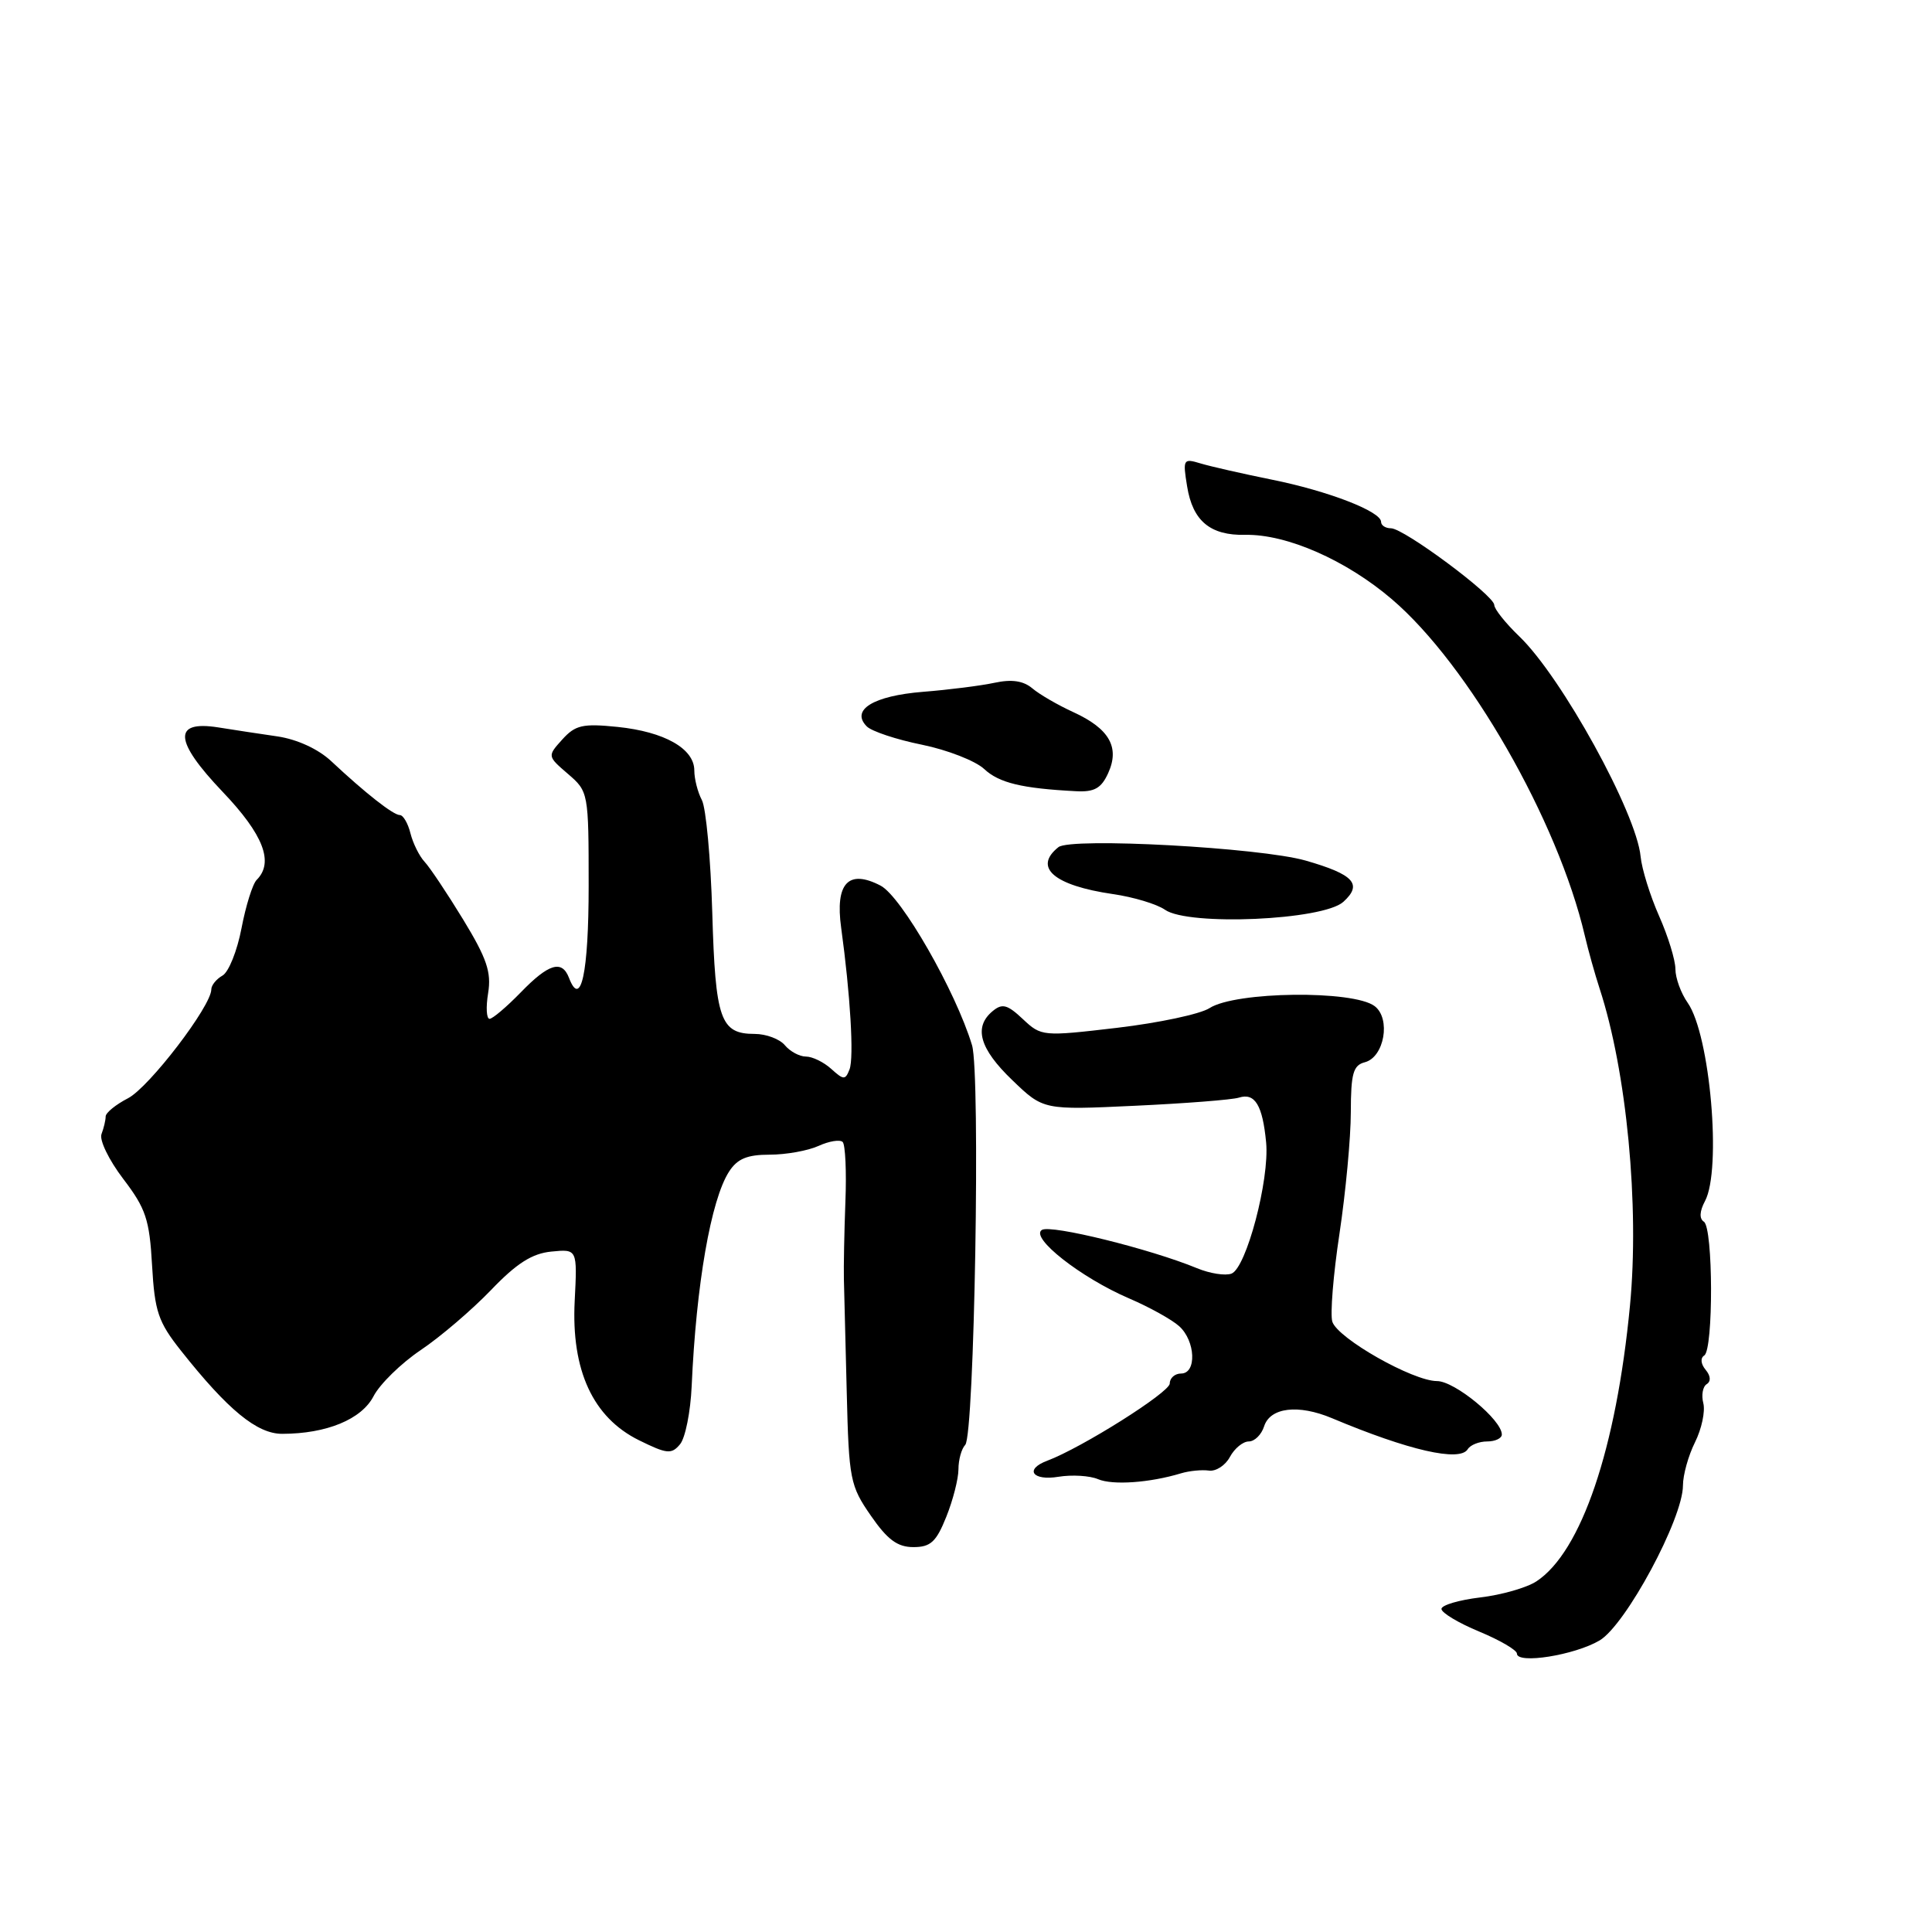<?xml version="1.0" encoding="UTF-8" standalone="no"?>
<!DOCTYPE svg PUBLIC "-//W3C//DTD SVG 1.1//EN" "http://www.w3.org/Graphics/SVG/1.1/DTD/svg11.dtd" >
<svg xmlns="http://www.w3.org/2000/svg" xmlns:xlink="http://www.w3.org/1999/xlink" version="1.1" viewBox="0 0 256 256">
 <g >
 <path fill="currentColor"
d=" M 211.95 217.37 C 215.42 215.32 223.00 201.23 223.00 196.83 C 223.00 195.44 223.72 192.86 224.60 191.10 C 225.48 189.33 225.97 187.01 225.70 185.94 C 225.42 184.88 225.62 183.74 226.14 183.41 C 226.73 183.05 226.68 182.31 226.00 181.50 C 225.36 180.73 225.29 179.94 225.82 179.61 C 227.05 178.85 227.01 162.66 225.77 161.88 C 225.15 161.48 225.20 160.50 225.92 159.15 C 228.15 154.98 226.60 137.12 223.63 132.88 C 222.73 131.60 222.00 129.59 222.00 128.40 C 222.00 127.22 221.03 124.06 219.84 121.38 C 218.65 118.69 217.55 115.15 217.39 113.50 C 216.84 107.71 206.91 89.69 201.31 84.32 C 199.49 82.57 198.00 80.70 198.00 80.17 C 198.00 78.90 186.02 70.00 184.31 70.00 C 183.59 70.00 183.00 69.62 183.00 69.15 C 183.00 67.77 176.00 65.06 168.50 63.55 C 164.65 62.77 160.42 61.81 159.09 61.41 C 156.79 60.71 156.71 60.84 157.30 64.45 C 158.04 69.03 160.36 70.97 165.00 70.87 C 170.49 70.76 178.37 74.22 184.43 79.40 C 194.59 88.07 206.43 108.73 210.00 124.00 C 210.45 125.92 211.33 129.07 211.96 131.00 C 215.54 141.95 217.25 159.76 215.98 173.00 C 214.17 191.95 209.53 205.64 203.58 209.54 C 202.30 210.38 198.95 211.34 196.13 211.67 C 193.31 212.01 191.00 212.69 191.00 213.19 C 191.00 213.70 193.25 215.05 196.00 216.19 C 198.75 217.33 201.00 218.65 201.00 219.11 C 201.00 220.54 208.65 219.32 211.95 217.37 Z  M 125.39 200.98 C 126.28 198.77 127.00 195.93 127.00 194.68 C 127.00 193.43 127.40 191.97 127.90 191.45 C 129.12 190.16 129.93 142.26 128.80 138.50 C 126.64 131.35 119.45 118.79 116.68 117.35 C 112.42 115.13 110.64 117.03 111.46 122.94 C 112.67 131.76 113.17 140.12 112.57 141.69 C 112.01 143.13 111.79 143.12 110.15 141.64 C 109.16 140.74 107.65 140.00 106.79 140.00 C 105.94 140.00 104.68 139.32 104.00 138.50 C 103.32 137.68 101.52 137.00 100.00 137.00 C 95.45 137.00 94.79 135.11 94.38 120.94 C 94.17 113.76 93.55 107.04 93.00 106.01 C 92.45 104.97 92.00 103.21 92.00 102.09 C 92.00 99.20 88.05 96.96 81.83 96.32 C 77.21 95.85 76.24 96.07 74.51 97.98 C 72.52 100.19 72.52 100.19 75.26 102.55 C 77.97 104.88 78.00 105.02 78.00 117.39 C 78.00 128.92 76.97 133.70 75.39 129.56 C 74.46 127.15 72.70 127.68 69.00 131.50 C 67.13 133.42 65.27 135.00 64.87 135.00 C 64.46 135.00 64.37 133.47 64.68 131.59 C 65.13 128.82 64.50 126.98 61.37 121.84 C 59.24 118.35 56.94 114.91 56.25 114.18 C 55.57 113.45 54.73 111.77 54.39 110.43 C 54.06 109.09 53.42 108.00 52.98 108.00 C 52.11 108.00 48.42 105.10 43.89 100.86 C 42.17 99.25 39.38 97.97 36.78 97.58 C 34.43 97.24 30.88 96.70 28.89 96.38 C 22.87 95.44 23.07 98.17 29.50 104.92 C 34.91 110.59 36.33 114.27 34.01 116.59 C 33.47 117.13 32.57 120.02 32.00 123.00 C 31.43 125.99 30.30 128.81 29.48 129.27 C 28.67 129.73 28.00 130.55 28.00 131.10 C 28.00 133.31 19.76 144.07 16.97 145.52 C 15.34 146.36 14.00 147.45 14.00 147.94 C 14.00 148.43 13.75 149.48 13.45 150.27 C 13.14 151.06 14.44 153.73 16.33 156.21 C 19.32 160.13 19.81 161.58 20.15 167.67 C 20.50 173.79 20.96 175.16 23.97 178.96 C 30.20 186.83 34.06 190.00 37.40 189.99 C 43.28 189.98 47.91 188.07 49.50 185.00 C 50.33 183.40 53.14 180.65 55.75 178.89 C 58.36 177.14 62.55 173.55 65.06 170.94 C 68.45 167.40 70.50 166.09 73.06 165.84 C 76.50 165.50 76.50 165.50 76.15 172.38 C 75.68 181.58 78.57 187.83 84.67 190.84 C 88.38 192.67 88.98 192.73 90.11 191.37 C 90.81 190.53 91.50 187.06 91.65 183.67 C 92.25 170.19 94.20 158.98 96.60 155.25 C 97.70 153.54 99.00 153.00 101.98 153.00 C 104.14 153.00 107.05 152.48 108.46 151.84 C 109.86 151.20 111.30 150.97 111.66 151.32 C 112.01 151.68 112.18 155.24 112.02 159.23 C 111.87 163.23 111.78 167.85 111.82 169.50 C 111.86 171.15 112.04 177.94 112.20 184.58 C 112.48 196.04 112.65 196.88 115.39 200.83 C 117.59 204.02 118.92 205.00 121.03 205.00 C 123.31 205.00 124.06 204.31 125.39 200.98 Z  M 156.50 195.22 C 157.60 194.89 159.26 194.73 160.19 194.86 C 161.11 194.99 162.37 194.18 162.97 193.05 C 163.58 191.92 164.70 191.00 165.47 191.00 C 166.24 191.00 167.15 190.10 167.50 189.00 C 168.30 186.49 172.03 186.04 176.50 187.92 C 186.66 192.19 193.43 193.74 194.48 192.03 C 194.83 191.46 195.99 191.00 197.06 191.00 C 198.13 191.00 199.00 190.58 199.00 190.08 C 199.00 188.14 192.76 183.00 190.41 183.00 C 187.21 183.00 177.24 177.34 176.54 175.13 C 176.24 174.17 176.66 168.92 177.49 163.45 C 178.31 157.98 178.99 150.74 178.99 147.37 C 179.00 142.23 179.30 141.15 180.86 140.75 C 183.43 140.07 184.32 134.97 182.15 133.32 C 179.34 131.18 163.71 131.36 160.27 133.58 C 159.05 134.37 153.54 135.54 148.03 136.19 C 138.15 137.35 137.98 137.33 135.54 135.04 C 133.48 133.10 132.80 132.92 131.53 133.98 C 128.98 136.09 129.79 138.96 134.13 143.12 C 138.25 147.09 138.25 147.09 150.38 146.52 C 157.04 146.21 163.25 145.73 164.17 145.44 C 166.29 144.77 167.30 146.45 167.77 151.39 C 168.23 156.33 165.14 168.01 163.18 168.76 C 162.37 169.07 160.31 168.75 158.60 168.04 C 152.45 165.50 139.24 162.23 138.06 162.97 C 136.43 163.97 143.23 169.31 149.62 172.05 C 152.30 173.20 155.29 174.86 156.25 175.73 C 158.42 177.69 158.59 182.00 156.50 182.00 C 155.68 182.00 155.00 182.59 155.00 183.32 C 155.00 184.49 143.34 191.84 138.75 193.56 C 135.71 194.70 136.81 196.25 140.25 195.68 C 142.04 195.39 144.40 195.53 145.50 196.00 C 147.43 196.82 152.34 196.48 156.50 195.22 Z  M 178.00 119.50 C 180.58 117.16 179.41 115.87 173.00 114.03 C 166.99 112.31 141.90 110.94 140.25 112.25 C 136.87 114.94 139.65 117.33 147.46 118.47 C 150.19 118.86 153.30 119.80 154.37 120.55 C 157.48 122.72 175.31 121.94 178.00 119.50 Z  M 146.84 102.44 C 148.40 99.02 146.99 96.55 142.24 94.37 C 140.18 93.43 137.73 92.01 136.79 91.21 C 135.60 90.21 134.07 89.98 131.79 90.47 C 129.98 90.86 125.71 91.40 122.30 91.67 C 115.72 92.20 112.67 94.07 114.86 96.26 C 115.50 96.90 118.79 98.00 122.17 98.68 C 125.54 99.37 129.25 100.82 130.40 101.89 C 132.38 103.74 135.39 104.47 142.59 104.84 C 145.01 104.97 145.93 104.45 146.84 102.44 Z "/>
</g>
</svg>